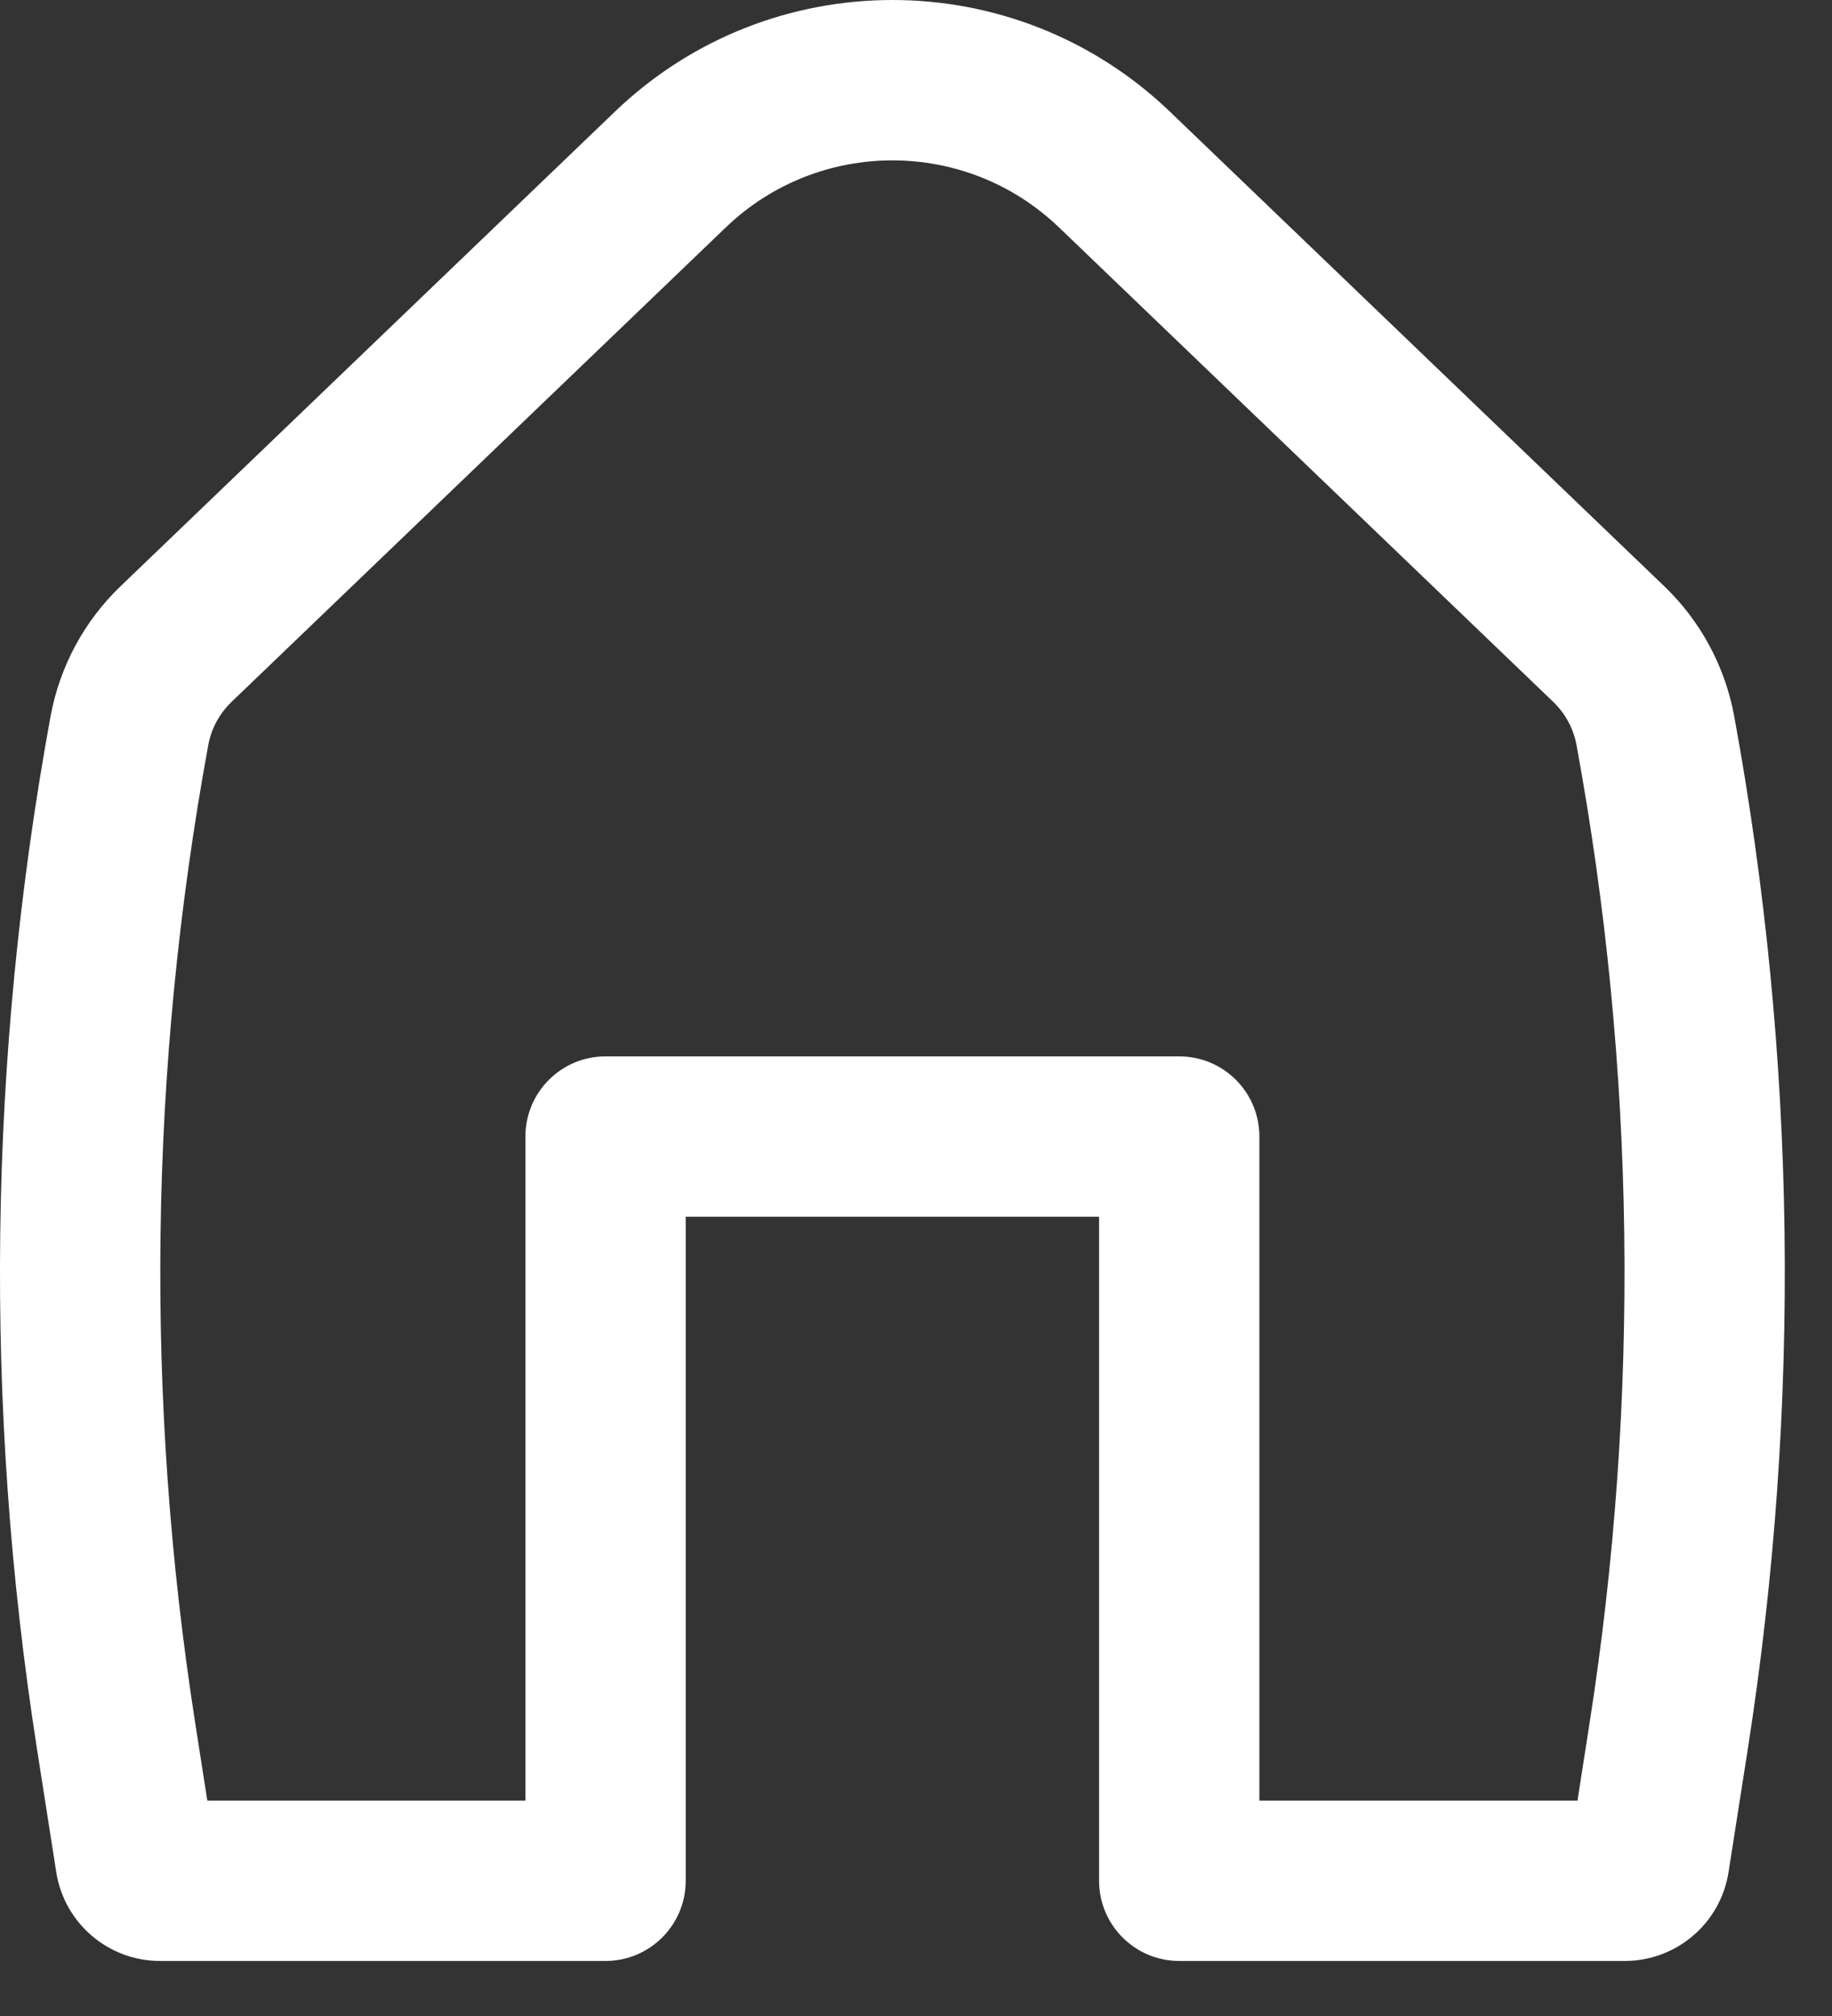 <svg width="30" height="33" viewBox="0 0 30 33" fill="none" xmlns="http://www.w3.org/2000/svg">
<rect x="0" y="0" width="30" height="33" fill="#333333" stroke="none"/>
<path fill-rule="evenodd" clip-rule="evenodd" d="M17.34 3.721C15.816 2.26 13.411 2.26 11.887 3.721L3.791 11.49C3.593 11.681 3.459 11.928 3.41 12.199C2.44 17.487 2.368 22.901 3.198 28.213L3.395 29.474H8.604V18.604C8.604 17.879 9.191 17.292 9.916 17.292H19.311C20.036 17.292 20.623 17.879 20.623 18.604V29.474H25.832L26.029 28.213C26.859 22.901 26.787 17.487 25.817 12.199C25.768 11.928 25.634 11.681 25.436 11.49L17.34 3.721ZM10.07 1.827C12.609 -0.609 16.618 -0.609 19.157 1.827L27.253 9.596C27.85 10.168 28.25 10.913 28.399 11.726C29.422 17.304 29.498 23.015 28.623 28.618L28.306 30.644C28.176 31.481 27.454 32.099 26.606 32.099H19.311C18.586 32.099 17.998 31.511 17.998 30.787V19.917H11.229V30.787C11.229 31.511 10.641 32.099 9.916 32.099H2.621C1.773 32.099 1.052 31.481 0.921 30.644L0.604 28.618C-0.271 23.015 -0.195 17.304 0.828 11.726C0.977 10.913 1.378 10.168 1.974 9.596L10.07 1.827Z" fill="white"/>
</svg>
